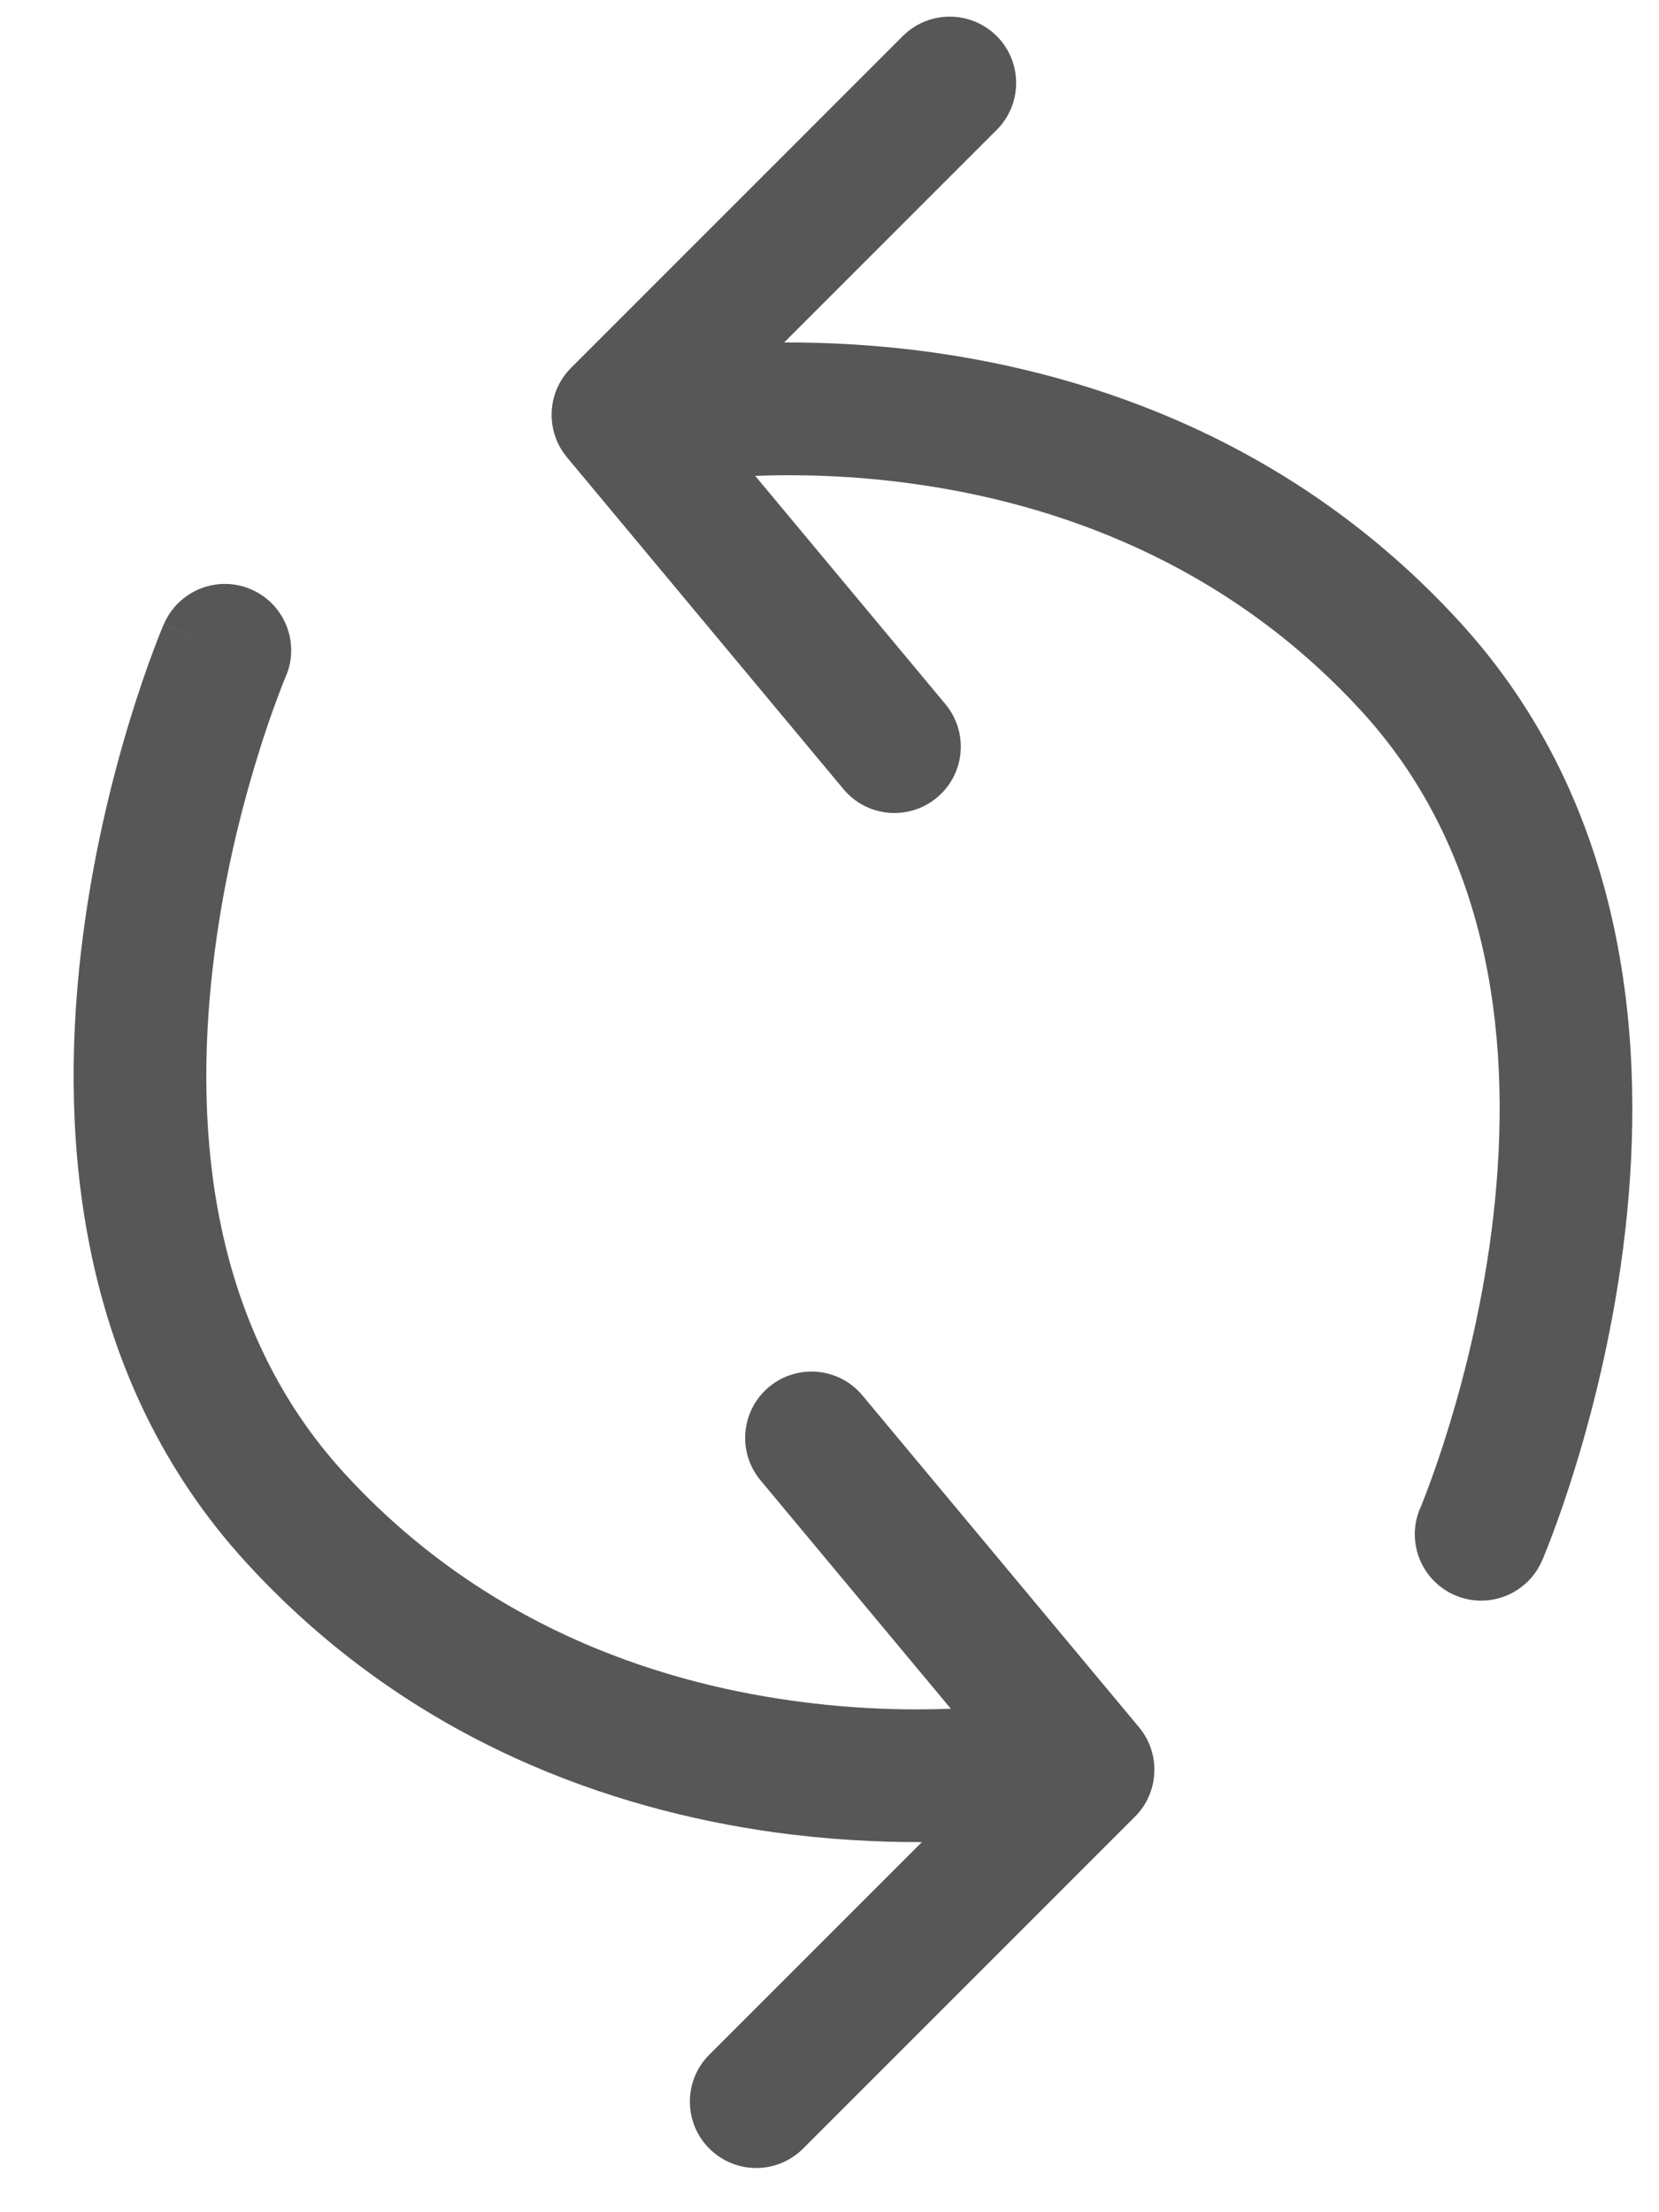 <svg width="15" height="20" viewBox="0 0 15 20" fill="none" xmlns="http://www.w3.org/2000/svg">
<path fill-rule="evenodd" clip-rule="evenodd" d="M8.597 15.448C8.22 15.463 7.721 15.454 7.159 15.375C5.905 15.2 4.364 14.682 3.117 13.323C1.919 12.018 1.749 10.269 1.923 8.753C2.008 8.004 2.175 7.34 2.322 6.862C2.394 6.623 2.462 6.433 2.51 6.305C2.534 6.24 2.553 6.191 2.566 6.159L2.58 6.125L2.583 6.117L2.584 6.117L2.584 6.116L2.584 6.116L2.584 6.116C2.715 5.812 2.574 5.459 2.27 5.328C1.966 5.197 1.613 5.338 1.482 5.642L2.033 5.879C1.482 5.642 1.482 5.642 1.481 5.642L1.481 5.643L1.481 5.644L1.479 5.648L1.473 5.662C1.468 5.674 1.462 5.69 1.453 5.71C1.437 5.751 1.414 5.809 1.386 5.884C1.33 6.033 1.255 6.246 1.174 6.511C1.013 7.038 0.827 7.777 0.731 8.617C0.54 10.28 0.692 12.456 2.233 14.134C3.724 15.759 5.557 16.363 6.993 16.564C7.495 16.634 7.952 16.655 8.335 16.654L6.413 18.576C6.179 18.81 6.179 19.19 6.413 19.424C6.648 19.659 7.027 19.659 7.262 19.424L10.262 16.424C10.481 16.205 10.497 15.854 10.299 15.616L7.798 12.616C7.586 12.361 7.208 12.327 6.953 12.539C6.699 12.751 6.664 13.129 6.877 13.384L8.597 15.448Z" fill="#111111" fill-opacity="0.7"/>
<path fill-rule="evenodd" clip-rule="evenodd" d="M6.828 4.302C7.205 4.288 7.704 4.296 8.266 4.375C9.52 4.55 11.061 5.068 12.308 6.427C13.506 7.732 13.675 9.481 13.502 10.997C13.416 11.746 13.249 12.41 13.103 12.888C13.03 13.127 12.963 13.317 12.915 13.445C12.891 13.51 12.872 13.559 12.859 13.591L12.845 13.626L12.841 13.633L12.841 13.633L12.841 13.634L12.841 13.634L12.841 13.634C12.71 13.938 12.851 14.291 13.155 14.422C13.459 14.553 13.812 14.412 13.943 14.108L13.392 13.871C13.943 14.108 13.943 14.108 13.943 14.108L13.944 14.107L13.944 14.106L13.946 14.102L13.952 14.088C13.957 14.077 13.963 14.06 13.971 14.04C13.988 13.999 14.011 13.941 14.039 13.866C14.095 13.717 14.17 13.504 14.251 13.239C14.412 12.712 14.598 11.973 14.694 11.133C14.884 9.47 14.733 7.294 13.192 5.616C11.701 3.991 9.867 3.387 8.432 3.186C7.93 3.116 7.473 3.095 7.09 3.096L9.012 1.174C9.246 0.94 9.246 0.56 9.012 0.326C8.777 0.092 8.397 0.092 8.163 0.326L5.163 3.326C4.944 3.545 4.928 3.896 5.126 4.134L7.626 7.134C7.838 7.389 8.217 7.423 8.471 7.211C8.726 6.999 8.76 6.621 8.548 6.366L6.828 4.302Z" fill="#111111" fill-opacity="0.7"/>
</svg>
